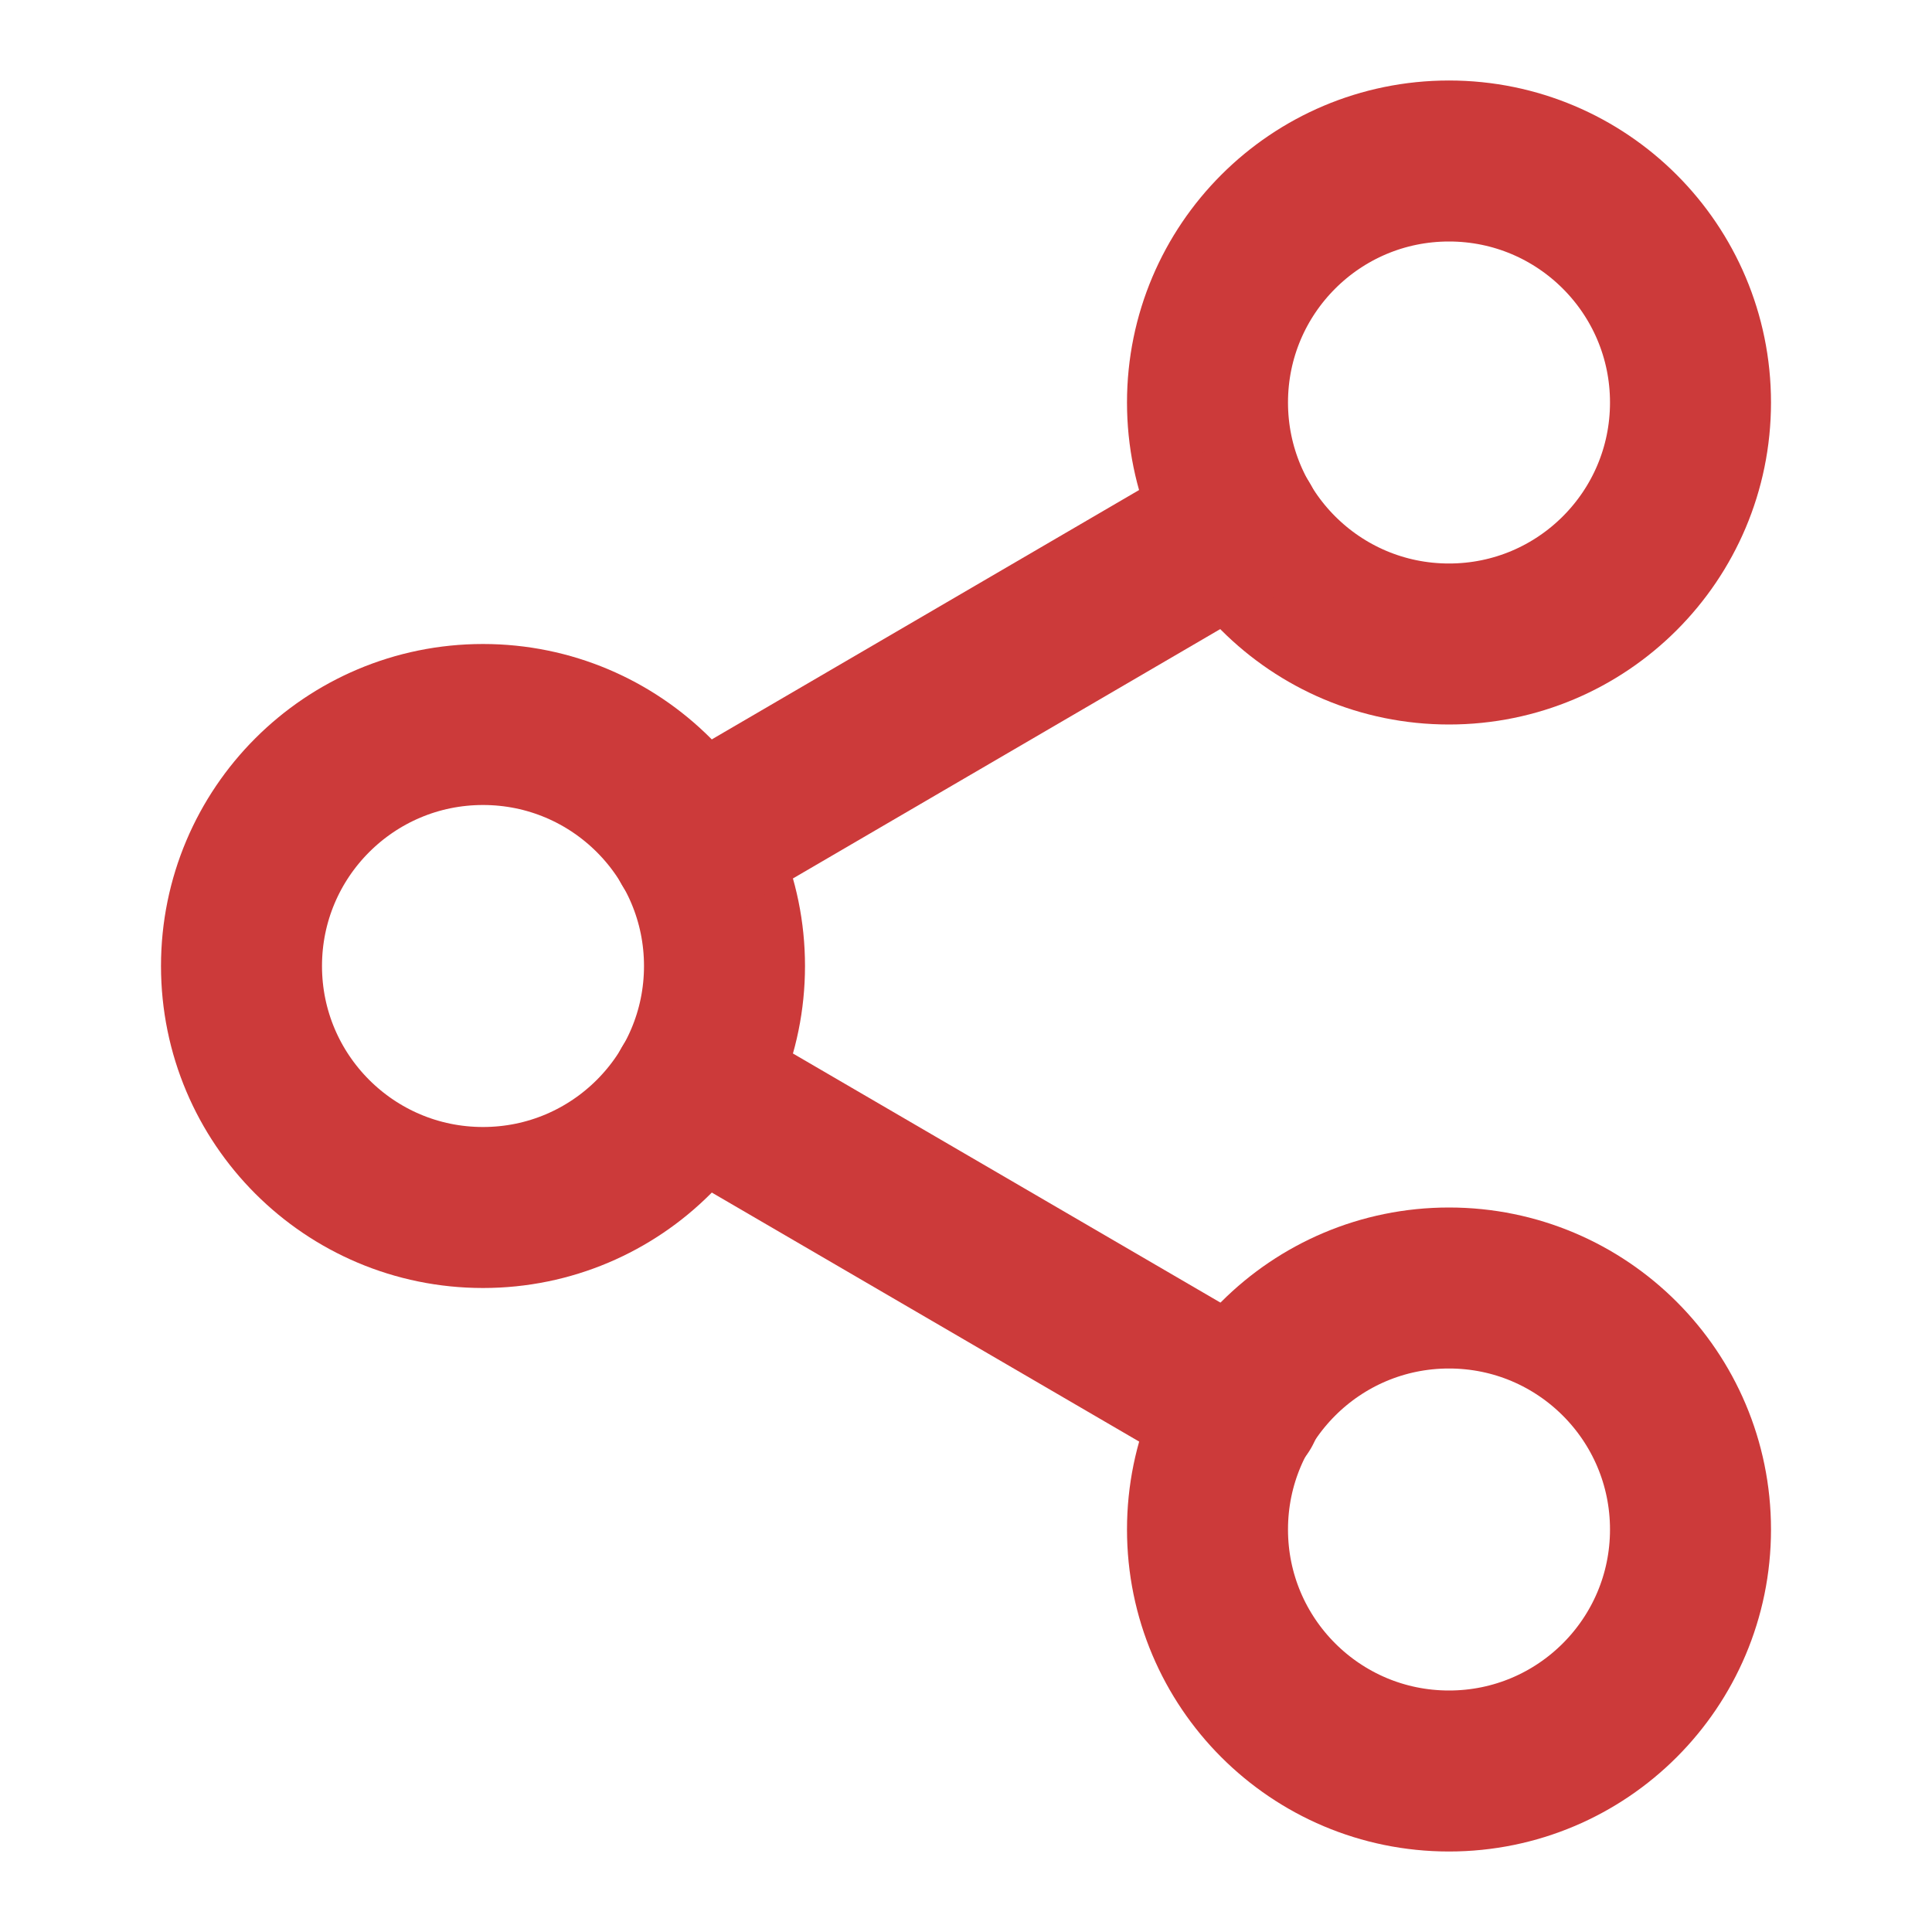 <svg width="24" height="24" viewBox="0 0 24 24" fill="none" xmlns="http://www.w3.org/2000/svg">
<path d="M18 8C19.657 8 21 6.657 21 5C21 3.343 19.657 2 18 2C16.343 2 15 3.343 15 5C15 6.657 16.343 8 18 8Z" stroke="#CC3A3A" stroke-width="2" stroke-linecap="round" stroke-linejoin="round"/>
<path d="M6 15C7.657 15 9 13.657 9 12C9 10.343 7.657 9 6 9C4.343 9 3 10.343 3 12C3 13.657 4.343 15 6 15Z" stroke="#CC3A3A" stroke-width="2" stroke-linecap="round" stroke-linejoin="round"/>
<path d="M18 22C19.657 22 21 20.657 21 19C21 17.343 19.657 16 18 16C16.343 16 15 17.343 15 19C15 20.657 16.343 22 18 22Z" stroke="#CC3A3A" stroke-width="2" stroke-linecap="round" stroke-linejoin="round"/>
<path d="M8.59 13.51L15.42 17.49" stroke="#CC3A3A" stroke-width="2" stroke-linecap="round" stroke-linejoin="round"/>
<path d="M15.41 6.51L8.59 10.49" stroke="#CC3A3A" stroke-width="2" stroke-linecap="round" stroke-linejoin="round"/>
</svg>

